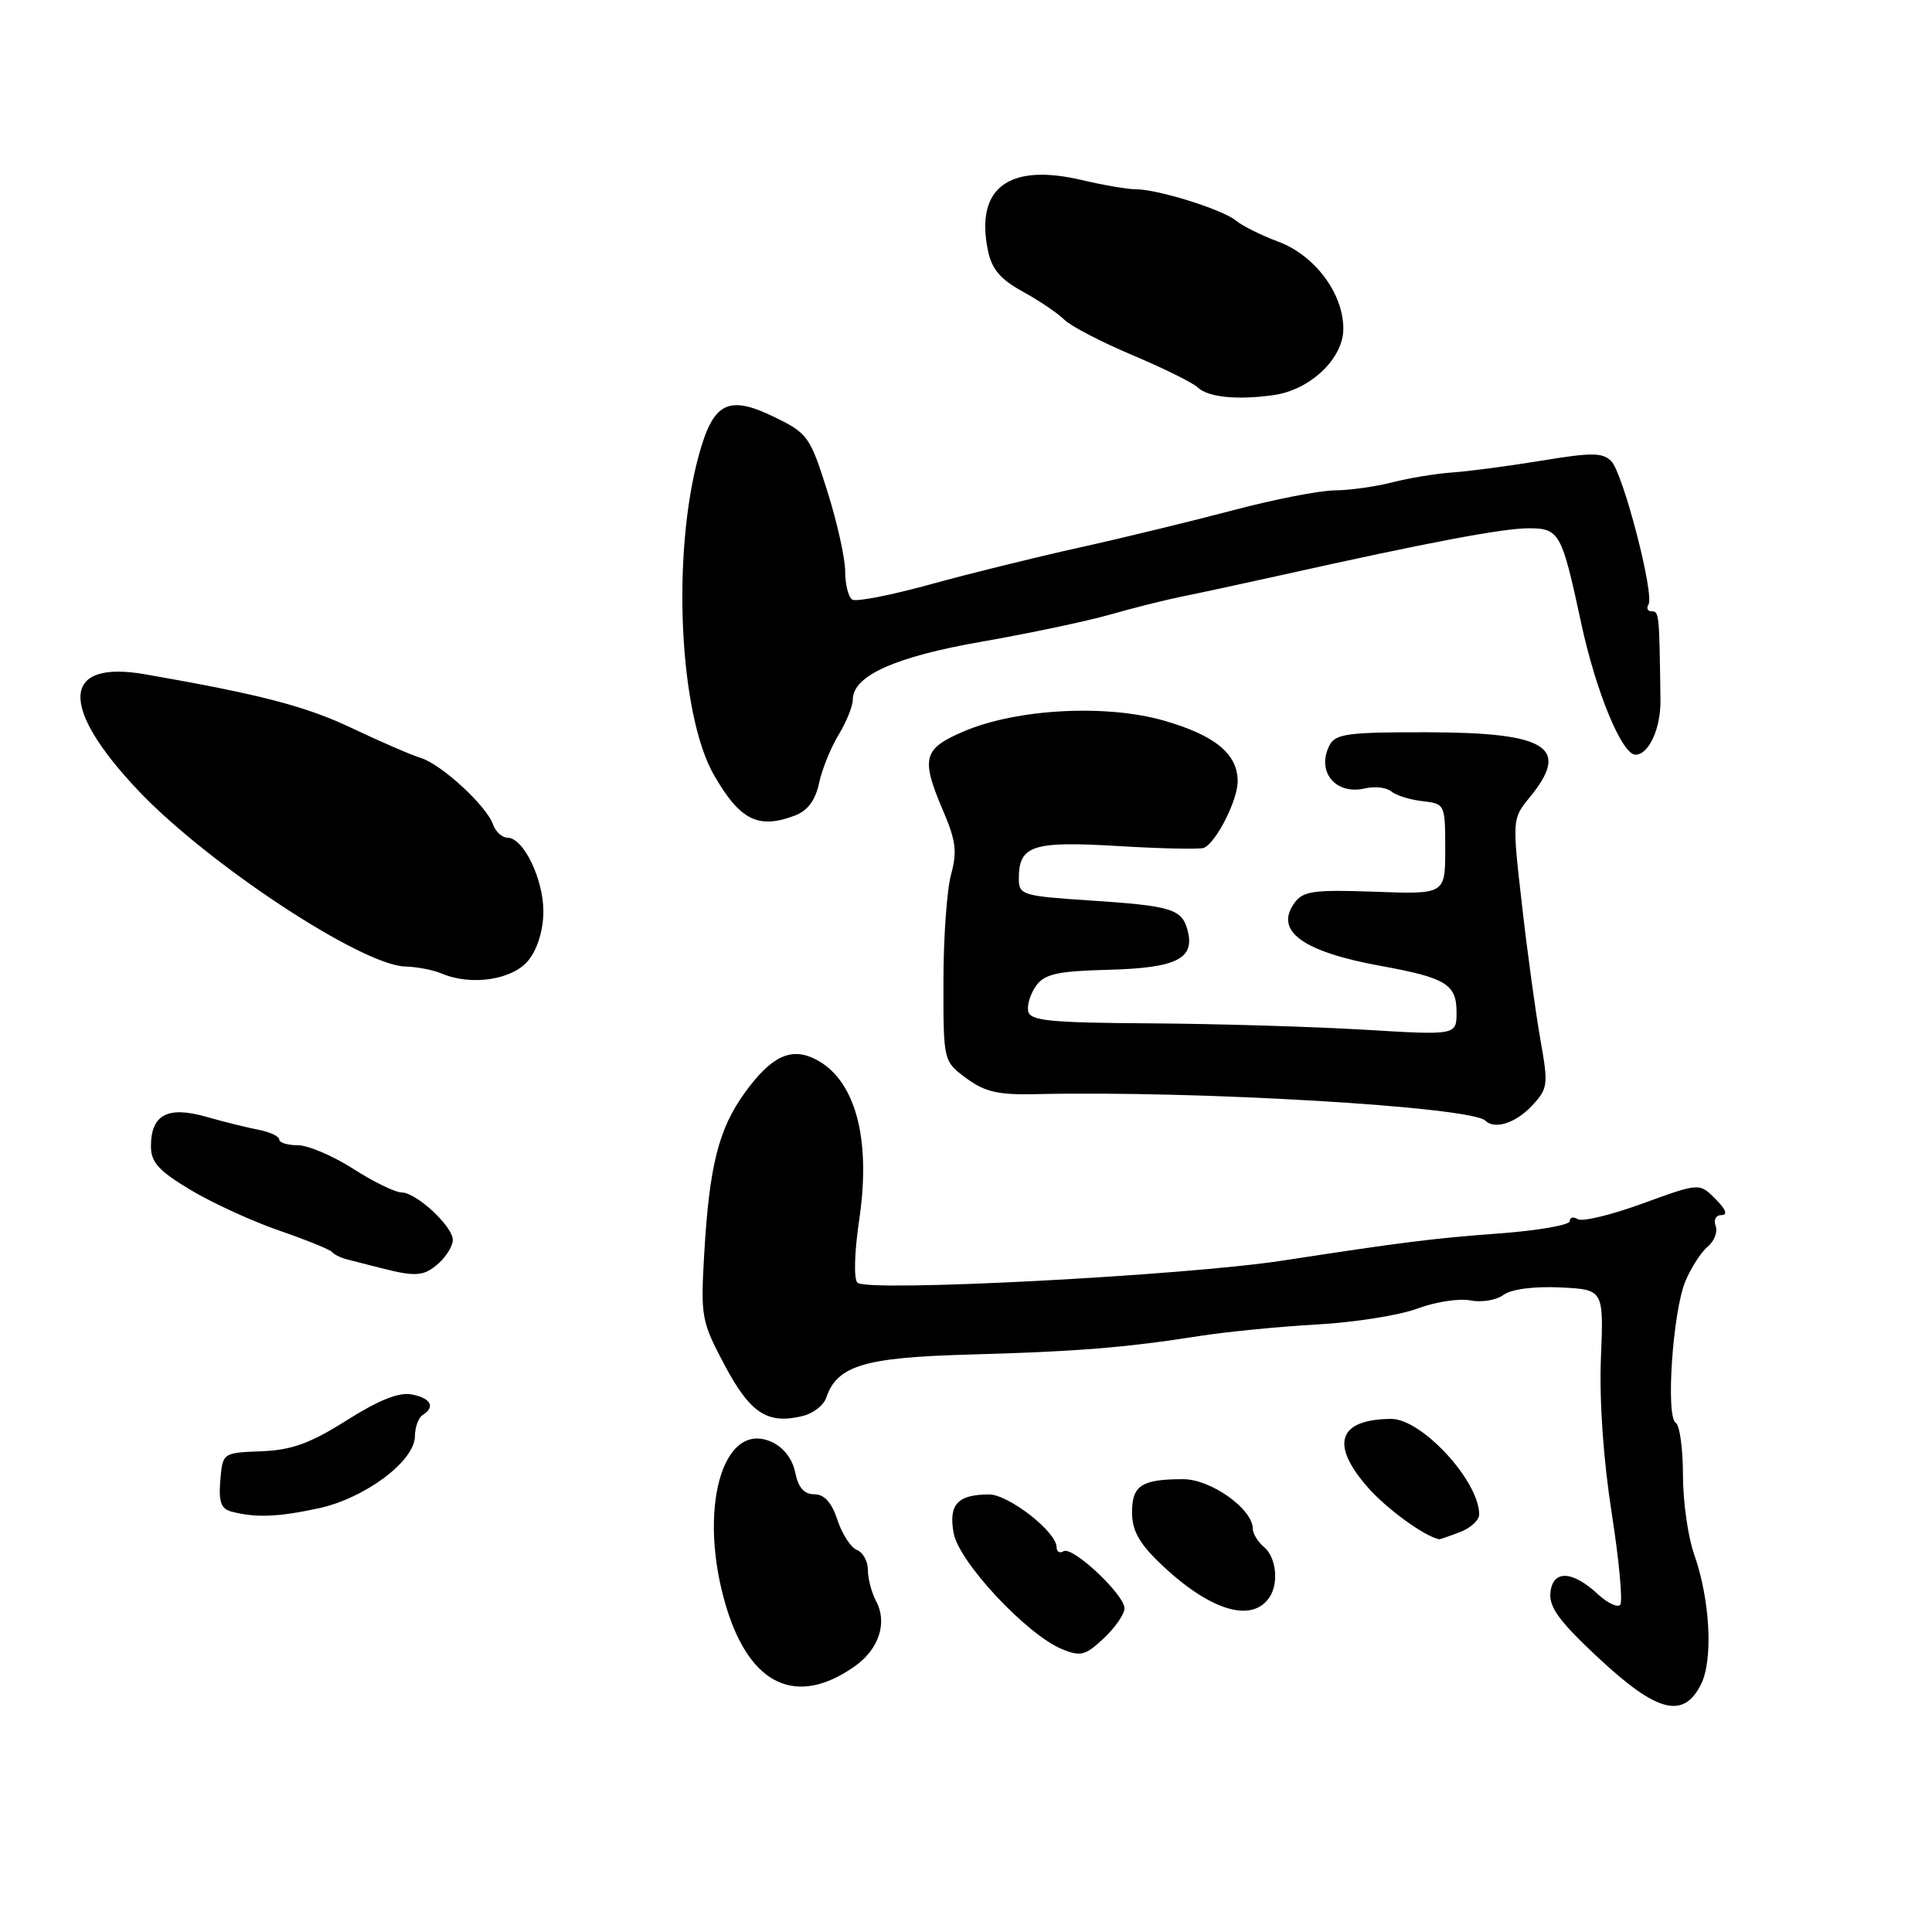 <?xml version="1.0" encoding="UTF-8" standalone="no"?>
<!DOCTYPE svg PUBLIC "-//W3C//DTD SVG 1.1//EN" "http://www.w3.org/Graphics/SVG/1.1/DTD/svg11.dtd" >
<svg xmlns="http://www.w3.org/2000/svg" xmlns:xlink="http://www.w3.org/1999/xlink" version="1.1" viewBox="0 0 256 256">
 <g >
 <path fill="currentColor"
d=" M 225.36 223.25 C 227.03 219.99 226.62 212.02 224.47 205.91 C 223.66 203.62 223.00 198.91 223.00 195.43 C 223.00 191.96 222.57 188.85 222.04 188.52 C 220.70 187.69 221.65 173.78 223.32 169.78 C 224.07 167.98 225.41 165.90 226.29 165.18 C 227.16 164.45 227.63 163.21 227.33 162.43 C 227.03 161.63 227.37 161.00 228.12 161.00 C 228.97 161.00 228.68 160.24 227.31 158.87 C 225.18 156.73 225.18 156.73 217.66 159.47 C 213.53 160.98 209.67 161.91 209.08 161.55 C 208.48 161.18 208.00 161.30 208.00 161.81 C 208.00 162.32 203.84 163.05 198.75 163.43 C 190.04 164.07 185.79 164.60 170.00 167.03 C 156.90 169.04 114.95 171.23 113.62 169.97 C 113.11 169.49 113.21 165.95 113.85 161.62 C 115.46 150.83 113.32 143.00 108.03 140.34 C 104.81 138.72 102.19 139.96 98.72 144.75 C 95.21 149.59 93.99 154.45 93.31 166.18 C 92.83 174.50 92.94 175.10 96.05 180.95 C 99.45 187.32 101.74 188.78 106.43 187.61 C 107.77 187.27 109.13 186.21 109.46 185.25 C 110.91 180.96 114.43 179.88 128.28 179.49 C 142.69 179.09 149.05 178.58 159.00 177.02 C 162.57 176.46 169.55 175.78 174.50 175.50 C 179.45 175.23 185.45 174.28 187.82 173.39 C 190.20 172.50 193.35 172.02 194.82 172.31 C 196.30 172.61 198.28 172.28 199.22 171.58 C 200.27 170.82 203.23 170.43 206.72 170.59 C 212.50 170.87 212.50 170.87 212.13 179.95 C 211.91 185.58 212.45 193.40 213.56 200.50 C 214.55 206.81 215.05 212.28 214.68 212.66 C 214.30 213.03 212.98 212.40 211.75 211.26 C 208.34 208.09 205.76 207.99 205.44 211.00 C 205.23 212.96 206.61 214.84 211.83 219.71 C 219.55 226.90 223.02 227.81 225.36 223.25 Z  M 113.25 220.80 C 116.46 218.54 117.62 215.02 116.09 212.16 C 115.49 211.04 115.00 209.19 115.00 208.03 C 115.00 206.88 114.35 205.69 113.55 205.38 C 112.75 205.07 111.59 203.29 110.97 201.41 C 110.20 199.08 109.23 198.00 107.90 198.00 C 106.55 198.00 105.77 197.11 105.37 195.11 C 105.02 193.33 103.82 191.78 102.26 191.07 C 95.69 188.08 92.36 200.20 96.25 212.98 C 99.41 223.37 105.58 226.20 113.25 220.80 Z  M 149.00 213.12 C 149.00 211.29 142.10 204.82 140.92 205.55 C 140.41 205.86 140.00 205.62 140.00 205.00 C 140.00 202.97 133.61 198.00 131.03 198.02 C 126.86 198.04 125.66 199.37 126.37 203.18 C 127.09 207.01 136.06 216.60 140.72 218.52 C 143.18 219.53 143.82 219.37 146.25 217.09 C 147.76 215.67 149.00 213.88 149.00 213.12 Z  M 168.23 211.62 C 169.47 209.75 169.09 206.32 167.50 205.00 C 166.68 204.32 166.00 203.22 166.00 202.56 C 166.00 199.95 160.45 196.00 156.78 196.00 C 151.27 196.00 150.00 196.82 150.00 200.40 C 150.00 202.79 150.95 204.50 153.75 207.18 C 160.27 213.42 165.91 215.15 168.23 211.62 Z  M 193.43 203.02 C 194.85 202.49 196.00 201.43 196.00 200.68 C 196.00 196.24 188.38 187.98 184.32 188.01 C 177.29 188.07 176.20 191.37 181.29 197.14 C 183.77 199.95 188.69 203.53 190.68 203.96 C 190.79 203.98 192.02 203.56 193.43 203.02 Z  M 42.17 199.87 C 48.35 198.54 54.95 193.62 54.98 190.31 C 54.99 189.10 55.45 187.84 56.00 187.50 C 57.72 186.43 57.10 185.25 54.55 184.77 C 52.87 184.44 50.18 185.52 45.94 188.20 C 41.09 191.26 38.67 192.14 34.64 192.30 C 29.50 192.50 29.50 192.50 29.19 196.17 C 28.96 199.02 29.29 199.94 30.69 200.30 C 33.90 201.13 36.79 201.02 42.17 199.87 Z  M 58.17 167.35 C 59.18 166.43 60.00 165.06 60.00 164.30 C 60.00 162.49 55.15 158.00 53.19 158.00 C 52.36 158.00 49.48 156.59 46.81 154.88 C 44.13 153.16 40.82 151.75 39.47 151.75 C 38.11 151.75 37.00 151.41 37.00 150.99 C 37.00 150.57 35.76 149.99 34.25 149.70 C 32.74 149.41 29.59 148.63 27.25 147.96 C 22.20 146.53 20.00 147.72 20.00 151.89 C 20.00 154.01 21.03 155.15 25.28 157.69 C 28.19 159.43 33.48 161.85 37.03 163.07 C 40.59 164.30 43.73 165.57 44.00 165.90 C 44.27 166.23 45.17 166.67 46.00 166.88 C 46.83 167.09 48.85 167.61 50.50 168.03 C 55.15 169.22 56.21 169.12 58.17 167.35 Z  M 202.95 146.56 C 205.12 144.24 205.18 143.79 204.12 137.81 C 203.50 134.34 202.40 126.33 201.68 120.00 C 200.37 108.54 200.37 108.49 202.68 105.67 C 208.13 99.03 205.09 97.07 189.29 97.03 C 178.64 97.00 176.95 97.23 176.17 98.75 C 174.38 102.23 176.96 105.38 180.85 104.47 C 182.14 104.16 183.71 104.34 184.35 104.87 C 184.98 105.39 186.85 105.98 188.50 106.16 C 191.46 106.50 191.50 106.58 191.50 112.50 C 191.50 118.50 191.50 118.50 182.18 118.16 C 174.11 117.87 172.67 118.06 171.54 119.62 C 168.81 123.35 172.59 126.11 183.02 128.00 C 191.59 129.56 193.00 130.42 193.00 134.12 C 193.00 137.18 193.00 137.18 180.75 136.44 C 174.01 136.04 161.31 135.66 152.51 135.60 C 139.06 135.52 136.48 135.26 136.24 133.98 C 136.07 133.15 136.56 131.62 137.31 130.59 C 138.43 129.05 140.18 128.67 146.92 128.50 C 155.88 128.26 158.35 127.04 157.37 123.31 C 156.62 120.44 155.30 120.03 144.32 119.31 C 135.47 118.73 135.00 118.58 135.00 116.42 C 135.00 112.02 136.80 111.43 148.08 112.10 C 153.81 112.45 158.95 112.56 159.50 112.35 C 161.10 111.74 164.00 106.05 164.00 103.53 C 164.00 99.91 161.02 97.45 154.28 95.50 C 146.59 93.28 134.70 93.91 127.69 96.92 C 122.29 99.23 121.98 100.46 125.01 107.53 C 126.66 111.38 126.84 112.90 126.02 115.87 C 125.47 117.87 125.01 124.25 125.01 130.06 C 125.00 140.62 125.00 140.62 128.04 142.87 C 130.50 144.69 132.28 145.10 137.29 144.98 C 158.49 144.49 194.98 146.64 196.83 148.50 C 198.03 149.70 200.82 148.82 202.95 146.56 Z  M 70.06 127.20 C 71.24 125.70 72.00 123.18 72.00 120.77 C 72.00 116.45 69.35 111.00 67.25 111.00 C 66.53 111.00 65.67 110.21 65.33 109.25 C 64.49 106.80 58.51 101.29 55.78 100.44 C 54.52 100.06 50.35 98.25 46.50 96.42 C 40.45 93.56 34.39 91.99 19.25 89.35 C 8.15 87.41 7.77 93.59 18.31 104.74 C 27.54 114.49 47.92 127.92 53.72 128.07 C 55.25 128.11 57.40 128.52 58.50 128.99 C 62.48 130.68 67.99 129.83 70.06 127.20 Z  M 105.34 108.06 C 107.01 107.42 108.04 106.05 108.52 103.81 C 108.90 101.99 110.07 99.10 111.11 97.38 C 112.15 95.67 113.00 93.56 113.00 92.70 C 113.00 89.54 118.61 87.02 130.17 85.01 C 136.40 83.92 143.97 82.32 147.00 81.46 C 150.03 80.59 154.30 79.52 156.50 79.07 C 158.70 78.63 164.78 77.32 170.00 76.16 C 189.24 71.87 199.14 70.00 202.55 70.00 C 206.63 70.00 206.94 70.57 209.50 82.50 C 211.45 91.62 214.91 100.00 216.71 100.00 C 218.48 100.00 220.07 96.52 220.02 92.76 C 219.87 81.27 219.85 81.00 218.84 81.00 C 218.31 81.00 218.13 80.60 218.43 80.11 C 219.25 78.79 215.08 62.73 213.51 61.12 C 212.37 59.95 210.92 59.94 204.33 61.03 C 200.02 61.74 194.70 62.44 192.50 62.60 C 190.30 62.75 186.70 63.34 184.50 63.91 C 182.30 64.48 178.86 64.96 176.86 64.98 C 174.86 64.99 168.78 66.18 163.36 67.62 C 157.94 69.05 148.78 71.28 143.00 72.56 C 137.22 73.84 128.30 76.04 123.18 77.46 C 118.05 78.87 113.44 79.77 112.93 79.45 C 112.42 79.14 111.99 77.45 111.99 75.69 C 111.98 73.94 110.91 69.12 109.60 65.00 C 107.34 57.84 107.02 57.40 102.57 55.24 C 96.51 52.30 94.52 53.30 92.61 60.27 C 88.98 73.44 89.99 94.68 94.61 102.71 C 98.06 108.70 100.49 109.91 105.34 108.06 Z  M 168.72 52.36 C 173.60 51.69 178.00 47.52 178.00 43.56 C 178.00 38.88 174.22 33.82 169.37 32.02 C 167.12 31.18 164.61 29.93 163.77 29.23 C 162.02 27.77 153.43 25.08 150.50 25.08 C 149.40 25.08 146.19 24.53 143.36 23.86 C 133.66 21.57 129.21 24.90 130.90 33.16 C 131.41 35.67 132.55 37.01 135.54 38.65 C 137.72 39.85 140.19 41.52 141.04 42.37 C 141.89 43.22 145.94 45.32 150.04 47.05 C 154.14 48.78 158.05 50.71 158.71 51.34 C 160.08 52.64 163.90 53.03 168.72 52.36 Z "/>
</g>
</svg>